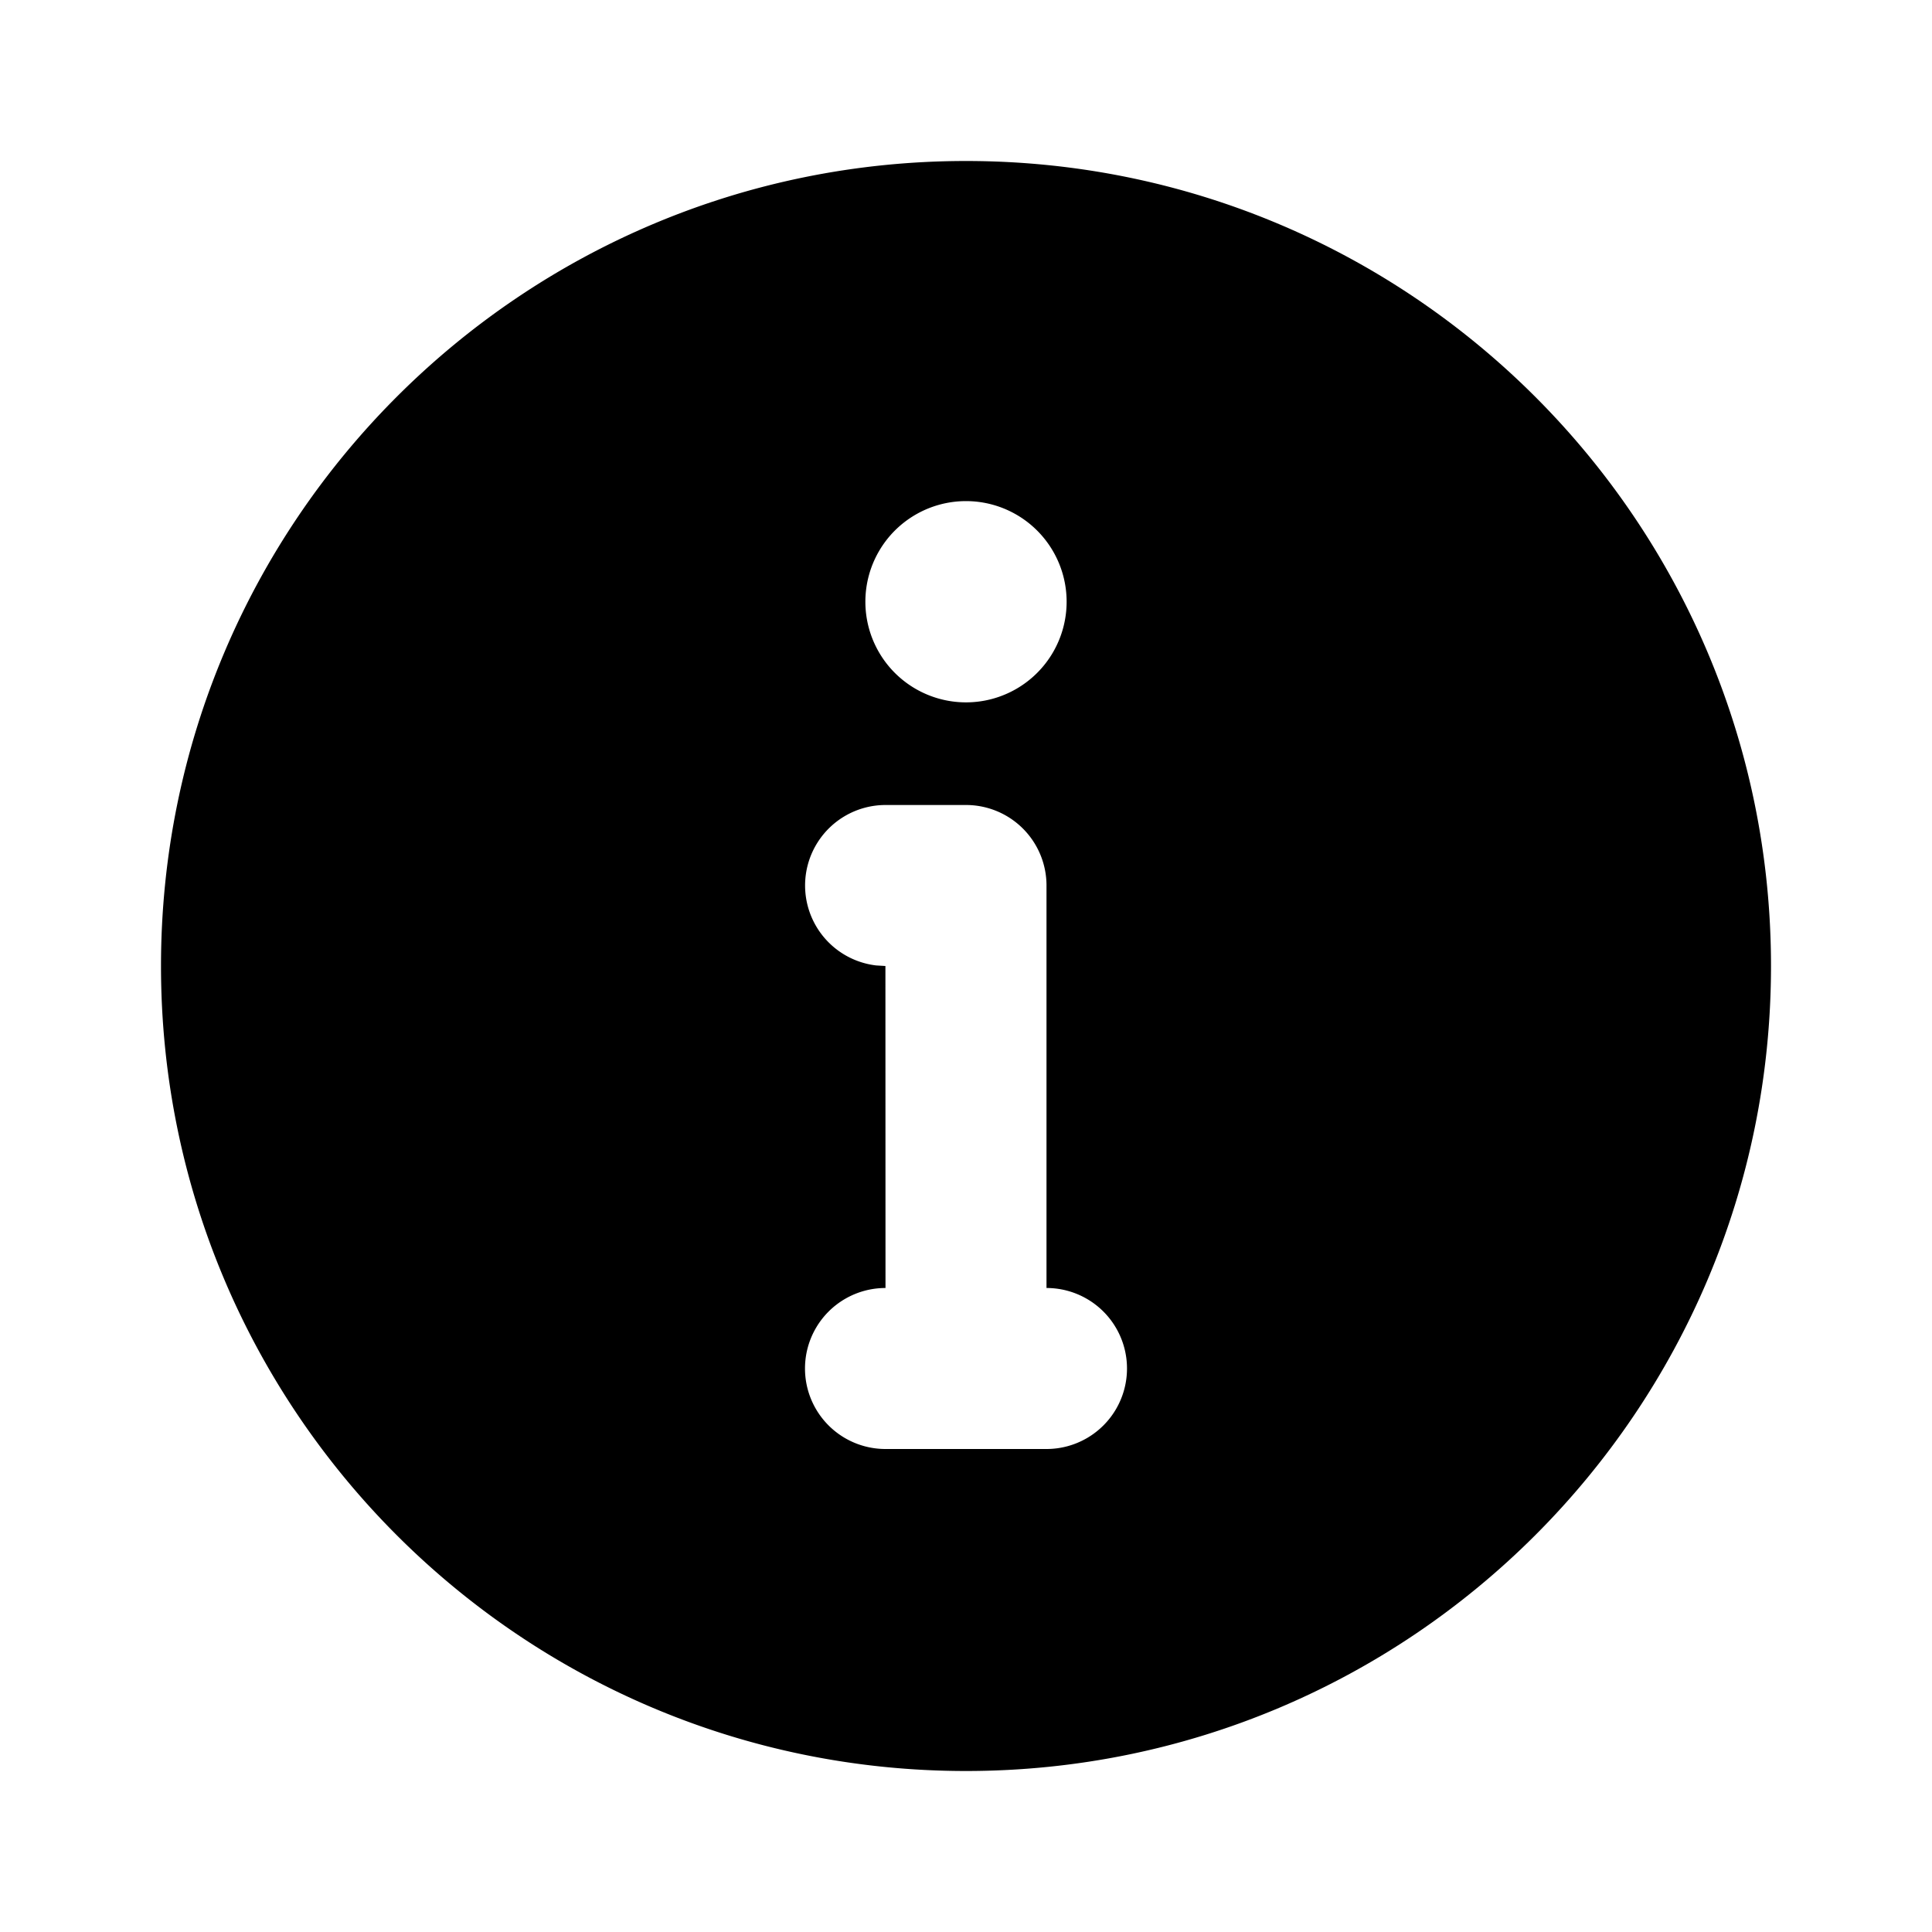 <svg width="24" height="24" viewBox="0 0 24 24" fill="none" xmlns="http://www.w3.org/2000/svg"><path fill-rule="evenodd" clip-rule="evenodd" d="M12 2c5.523 0 10 4.477 10 10s-4.477 10-10 10S2 17.523 2 12 6.477 2 12 2Zm-1 16a1 1 0 1 1 0-2l-.001-4-.116-.007A1 1 0 0 1 11 10h1a1 1 0 0 1 1 1v5a1 1 0 1 1 0 2h-2Zm1-11.775a1.25 1.25 0 1 1 0 2.5 1.25 1.25 0 0 1 0-2.5Z" fill="#000"/></svg>
